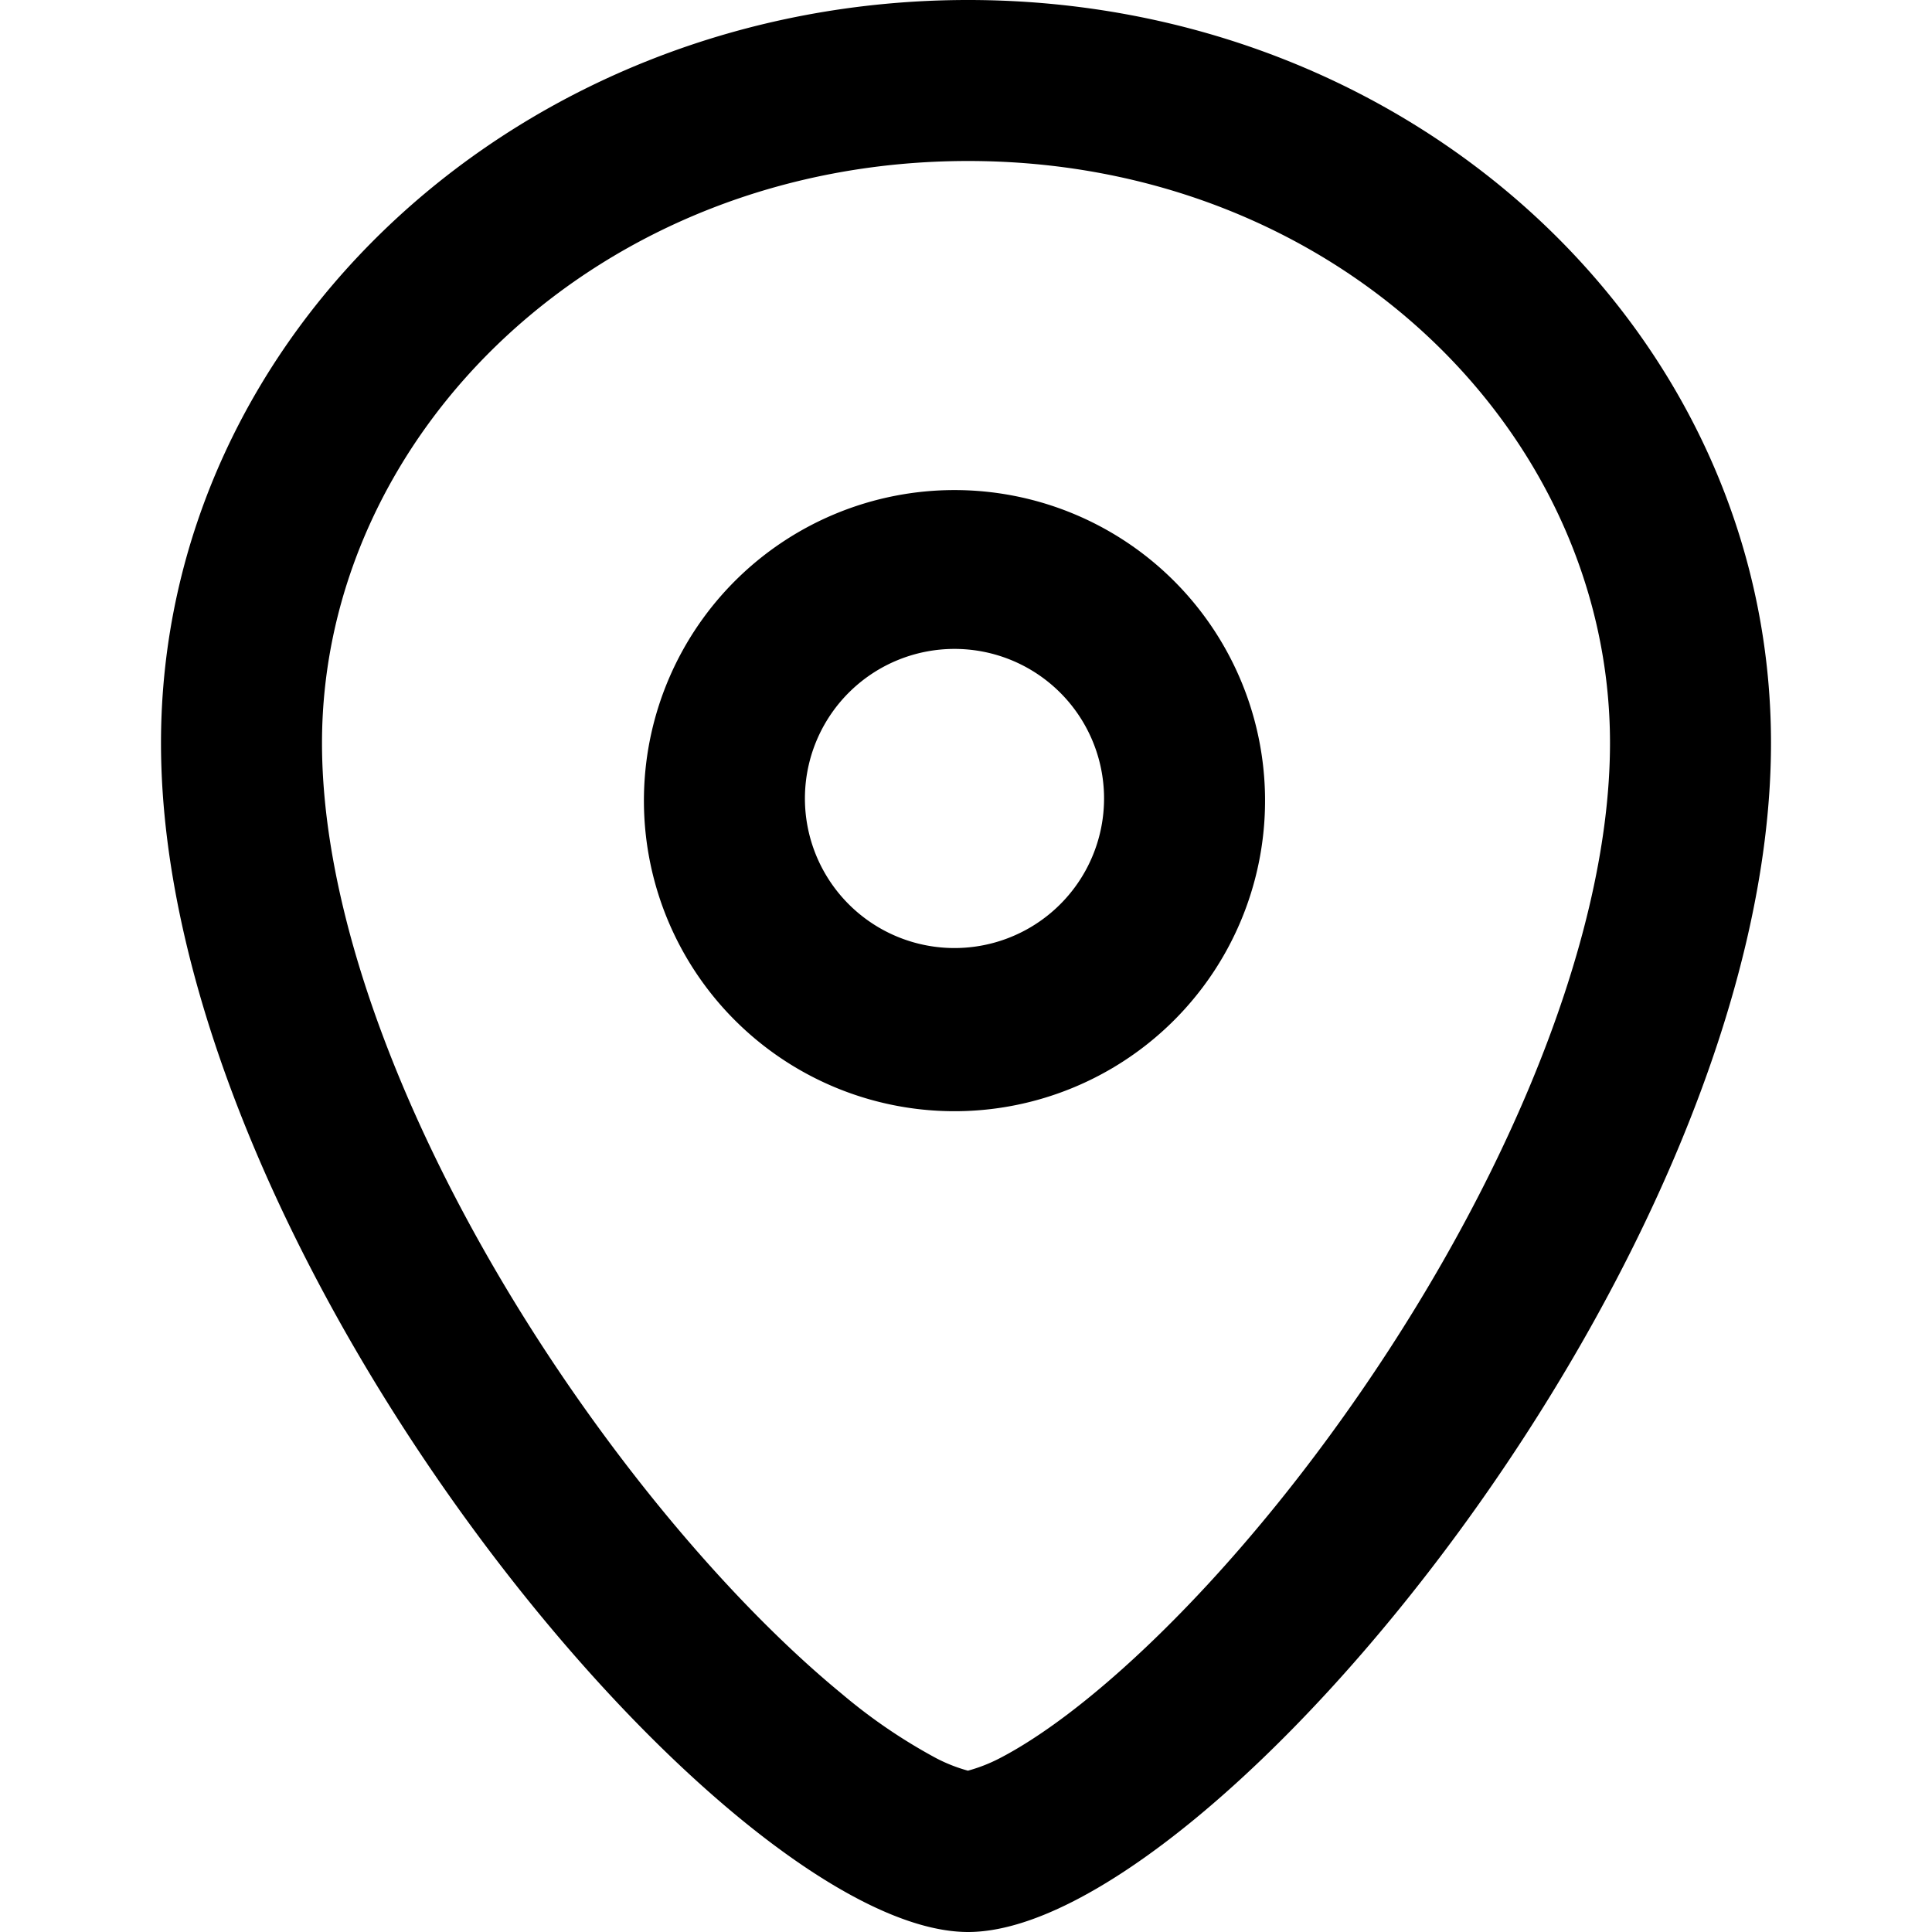 <svg xmlns="http://www.w3.org/2000/svg" width="12" height="12" viewBox="0 0 12 12"><path fill="currentColor" fill-rule="evenodd" d="M10 4.615c0 1.284-.73 2.92-1.737 4.297-.491.672-1.012 1.23-1.473 1.61-.23.19-.428.32-.583.4a1 1 0 01-.195.076 1 1 0 01-.196-.077 3.4 3.4 0 01-.587-.4c-.463-.38-.987-.94-1.481-1.612C2.735 7.532 2 5.897 2 4.615 2 2.695 3.717 1 6.013 1 8.3 1 10 2.689 10 4.615m1 0C11 7.8 7.516 12 6.013 12S1 7.8 1 4.615C1 2.066 3.244 0 6.013 0S11 2.066 11 4.615m-4.143.314a.929.929 0 11-1.857 0 .929.929 0 011.857 0m1 0a1.929 1.929 0 11-3.857 0 1.929 1.929 0 013.857 0" clip-rule="evenodd"/></svg>